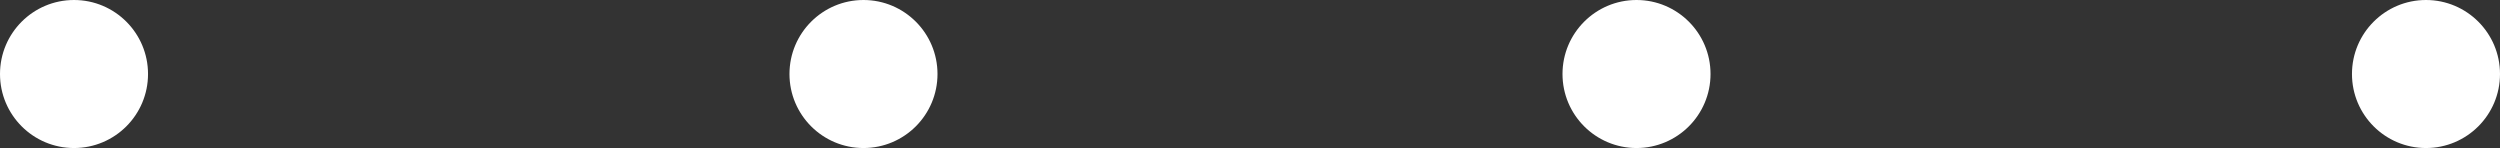 <svg width="152" height="9" viewBox="0 0 152 9" fill="none" xmlns="http://www.w3.org/2000/svg">
<rect x="0" y="0" width="152" height="9" fill="#333333" stroke="none"/>
<path d="M9 4.5C9 6.985 6.985 9 4.5 9C2.015 9 0 6.985 0 4.5C0 2.015 2.015 0 4.5 0C6.985 0 9 2.015 9 4.5Z" fill="white"/>
<path d="M57 4.5C57 6.985 54.985 9 52.5 9C50.015 9 48 6.985 48 4.5C48 2.015 50.015 0 52.5 0C54.985 0 57 2.015 57 4.5Z" fill="white"/>
<path d="M104 4.5C104 6.985 101.985 9 99.5 9C97.015 9 95 6.985 95 4.5C95 2.015 97.015 0 99.5 0C101.985 0 104 2.015 104 4.5Z" fill="white"/>
<path d="M152 4.5C152 6.985 149.985 9 147.5 9C145.015 9 143 6.985 143 4.5C143 2.015 145.015 0 147.5 0C149.985 0 152 2.015 152 4.5Z" fill="white"/>
</svg>

